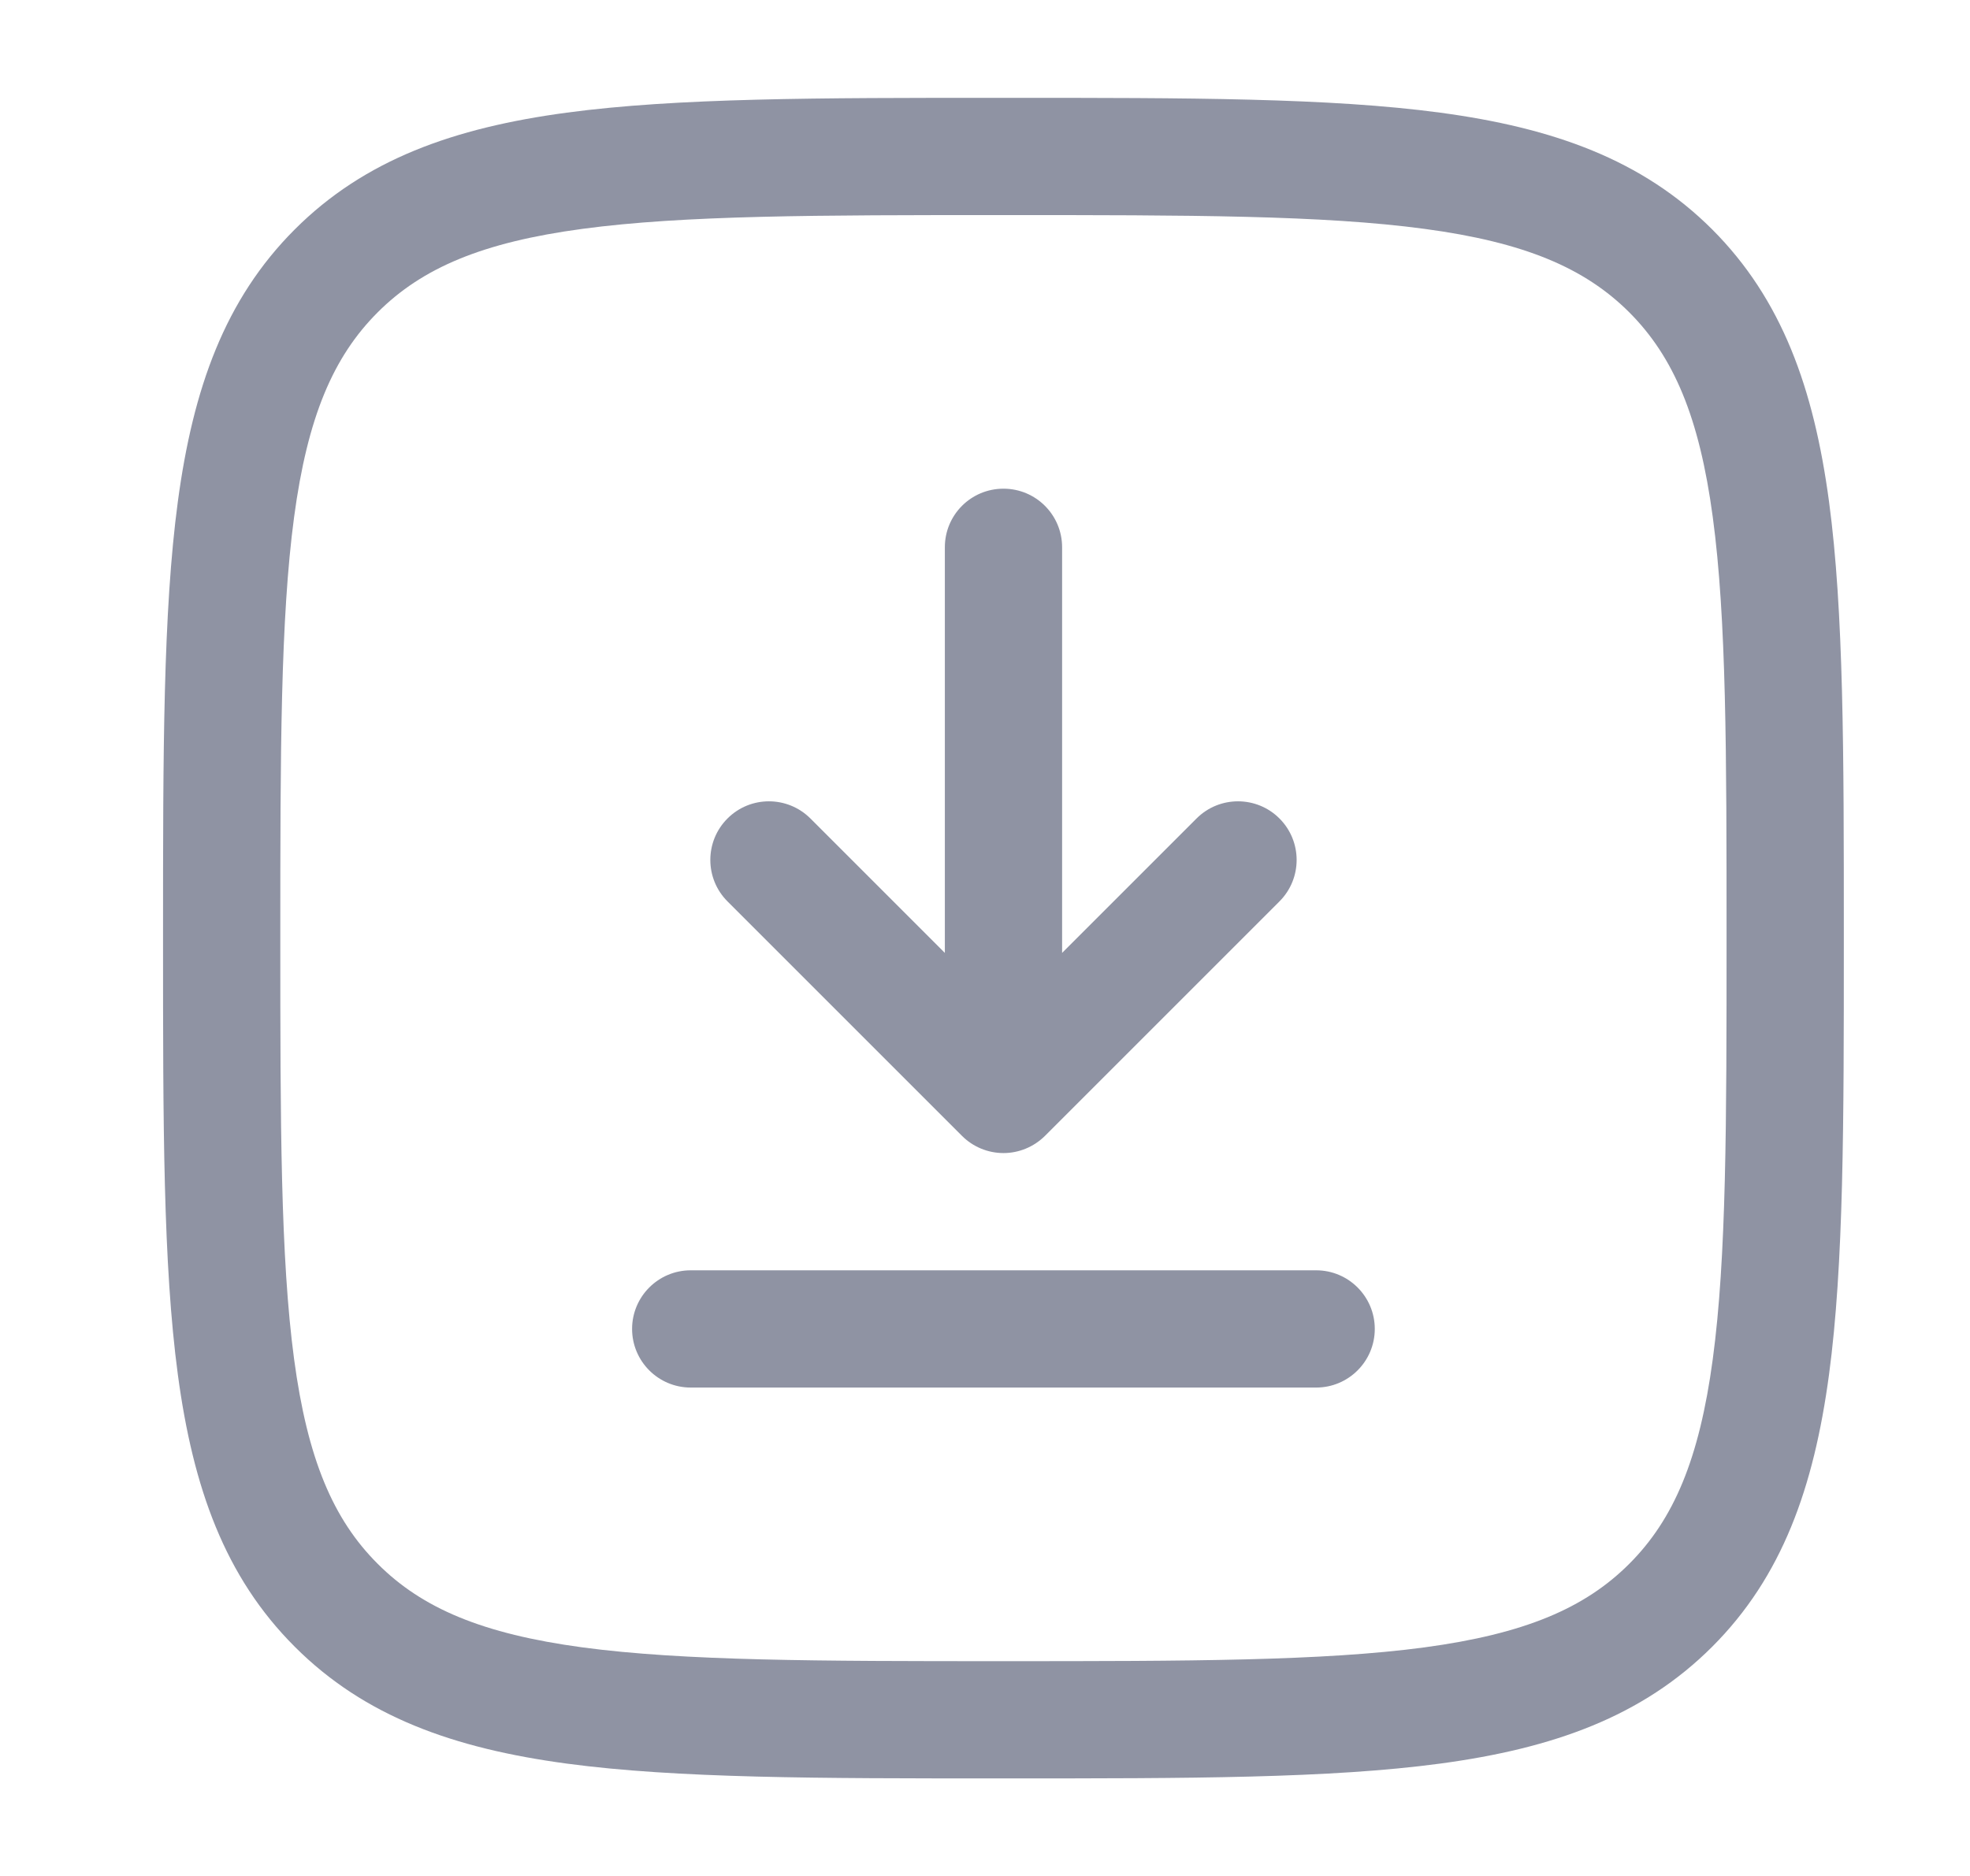 <svg width="21" height="20" viewBox="0 0 21 20" fill="none" xmlns="http://www.w3.org/2000/svg">
<path d="M10.697 5.21C11.042 5.21 11.322 5.489 11.322 5.835V10.159L12.755 8.726C12.999 8.482 13.395 8.482 13.639 8.726C13.883 8.97 13.883 9.366 13.639 9.61L11.139 12.11C11.021 12.227 10.862 12.293 10.697 12.293C10.531 12.293 10.372 12.227 10.255 12.11L7.755 9.61C7.511 9.366 7.511 8.97 7.755 8.726C7.999 8.482 8.394 8.482 8.639 8.726L10.072 10.159V5.835C10.072 5.489 10.351 5.21 10.697 5.21Z" fill="#8F93A3"/>
<path d="M6.738 14.168C6.738 13.823 7.018 13.543 7.363 13.543H14.03C14.375 13.543 14.655 13.823 14.655 14.168C14.655 14.513 14.375 14.793 14.03 14.793H7.363C7.018 14.793 6.738 14.513 6.738 14.168Z" fill="#8F93A3"/>
<path fill-rule="evenodd" clip-rule="evenodd" d="M10.649 1.043C8.725 1.043 7.218 1.043 6.041 1.201C4.837 1.363 3.887 1.701 3.142 2.446C2.396 3.192 2.058 4.142 1.896 5.346C1.738 6.522 1.738 8.03 1.738 9.953V10.049C1.738 11.973 1.738 13.48 1.896 14.656C2.058 15.861 2.396 16.811 3.142 17.556C3.887 18.302 4.837 18.64 6.041 18.802C7.218 18.96 8.725 18.96 10.649 18.96H10.744C12.668 18.96 14.176 18.96 15.352 18.802C16.556 18.64 17.506 18.302 18.252 17.556C18.997 16.811 19.335 15.861 19.497 14.656C19.655 13.48 19.655 11.973 19.655 10.049V9.953C19.655 8.03 19.655 6.522 19.497 5.346C19.335 4.142 18.997 3.192 18.252 2.446C17.506 1.701 16.556 1.363 15.352 1.201C14.176 1.043 12.668 1.043 10.744 1.043H10.649ZM4.026 3.33C4.5 2.856 5.143 2.583 6.208 2.44C7.291 2.294 8.715 2.293 10.697 2.293C12.678 2.293 14.102 2.294 15.185 2.44C16.251 2.583 16.893 2.856 17.368 3.33C17.842 3.805 18.115 4.447 18.258 5.513C18.404 6.596 18.405 8.019 18.405 10.001C18.405 11.983 18.404 13.407 18.258 14.49C18.115 15.555 17.842 16.198 17.368 16.672C16.893 17.147 16.251 17.419 15.185 17.563C14.102 17.708 12.678 17.71 10.697 17.71C8.715 17.71 7.291 17.708 6.208 17.563C5.143 17.419 4.5 17.147 4.026 16.672C3.551 16.198 3.278 15.555 3.135 14.49C2.99 13.407 2.988 11.983 2.988 10.001C2.988 8.019 2.99 6.596 3.135 5.513C3.278 4.447 3.551 3.805 4.026 3.33Z" fill="#8F93A3"/>
</svg>
